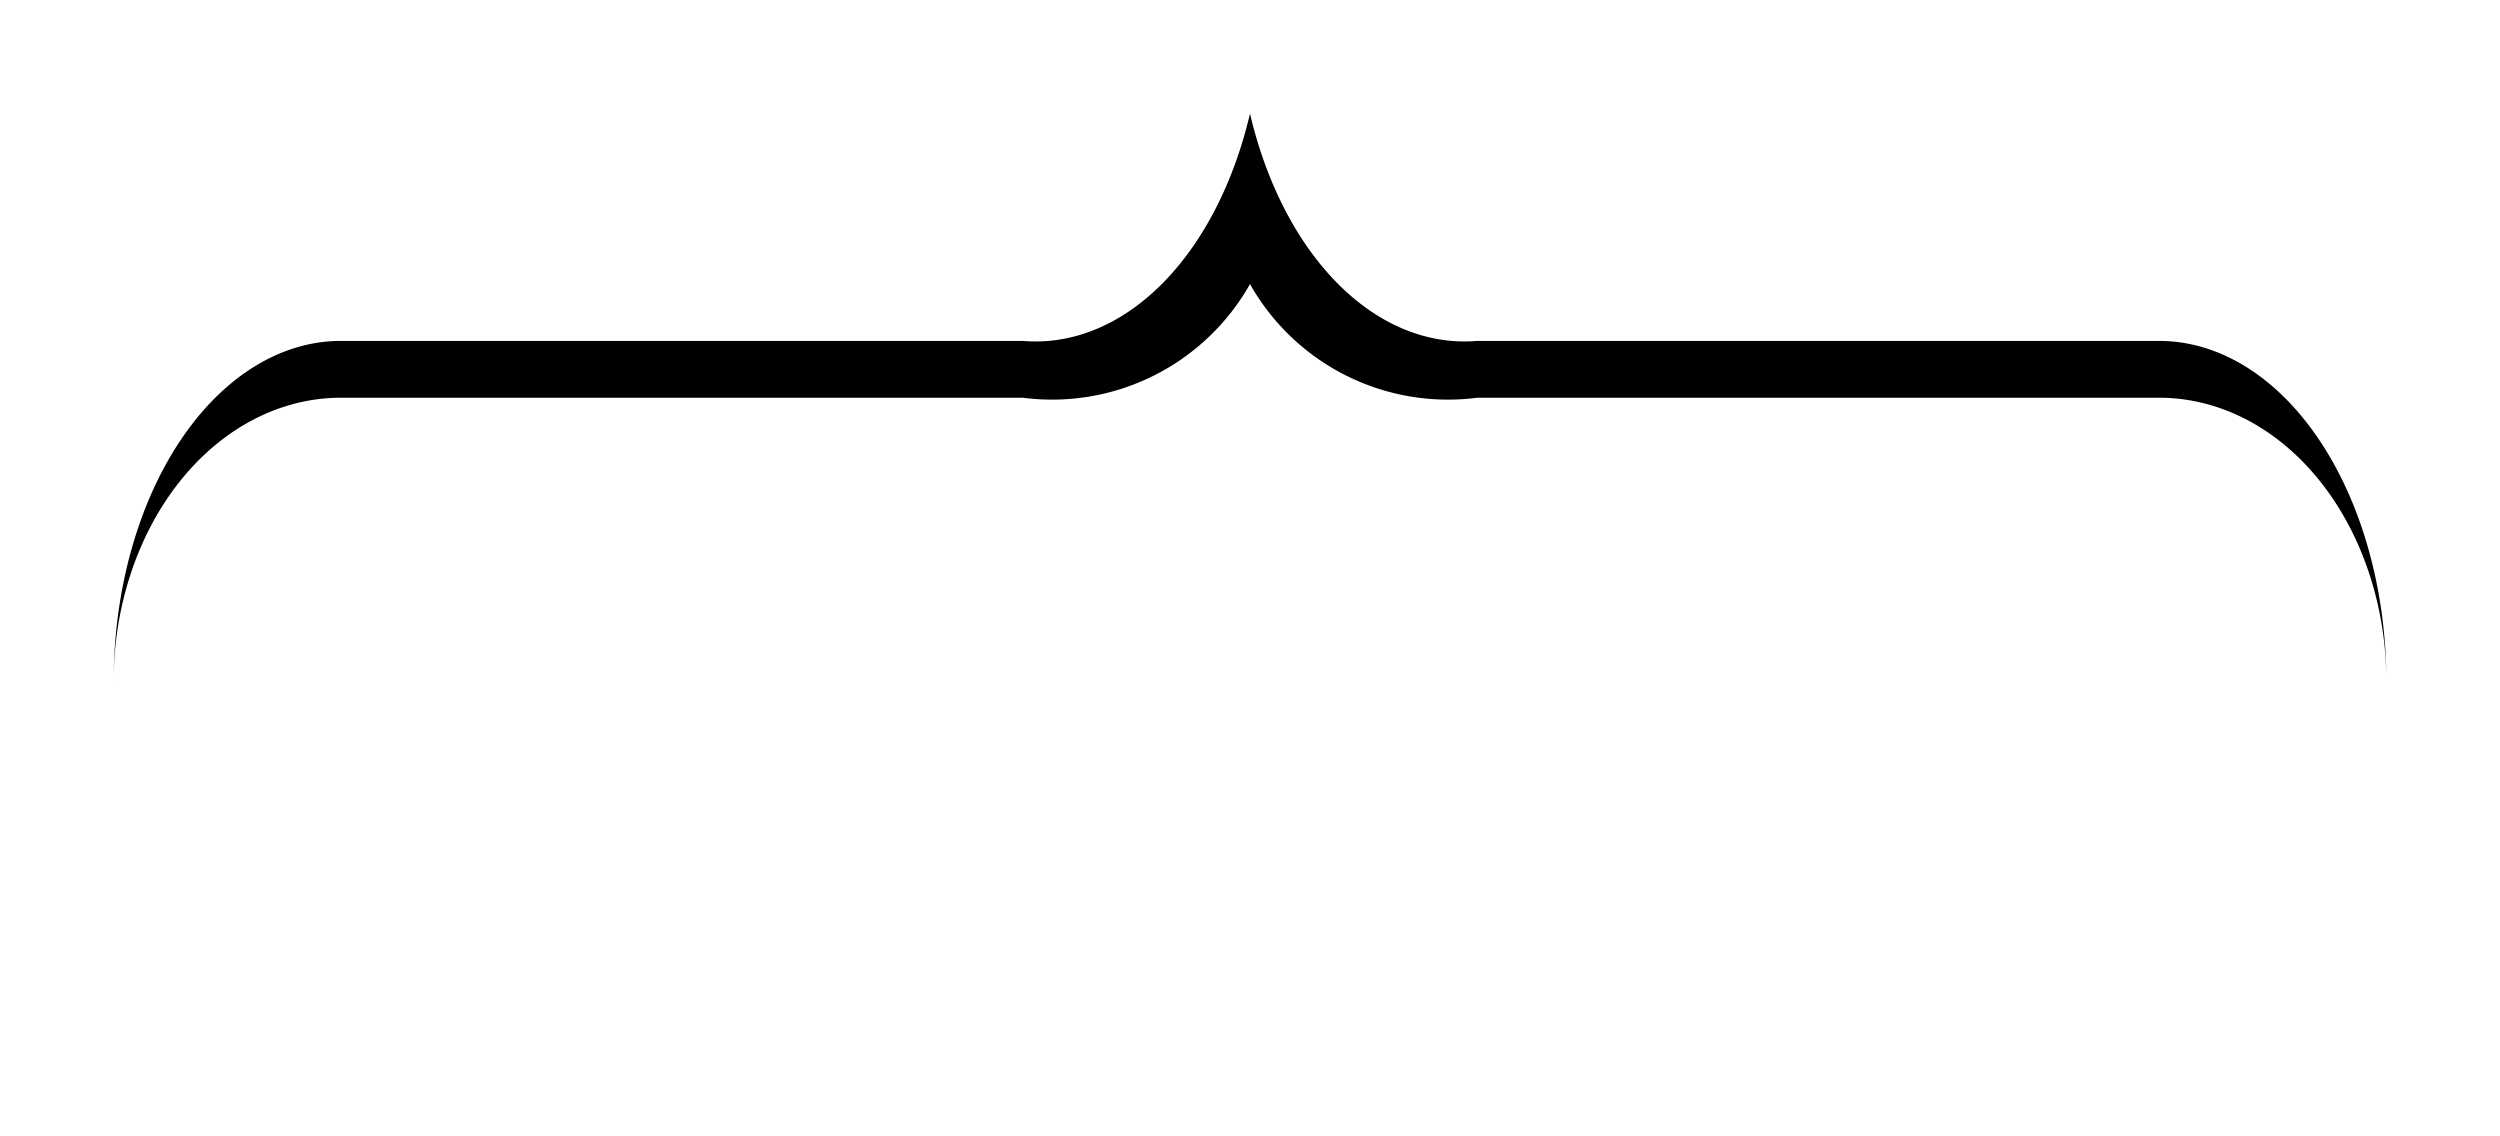 <svg
xmlns="http://www.w3.org/2000/svg"
width="110px"
height="50px"
preserveAspectRatio="none"
>
    <path transform="translate(5,5) scale(1,0.5)" d="
	M 0 50
	A 10 30 0 0 1 10 20
	H 40
	A 10 30 0 0 0 50 0
	A 10 30 0 0 0 60 20
	H 90
	A 10 30 0 0 1 100 50
	A 10 25 0 0 0 90 25
	H 60
	A 10 20 0 0 1 50 15
	A 10 20 0 0 1 40 25
	H 10
	A 10 25 0 0 0 0 50
	Z
    "/>
</svg>
